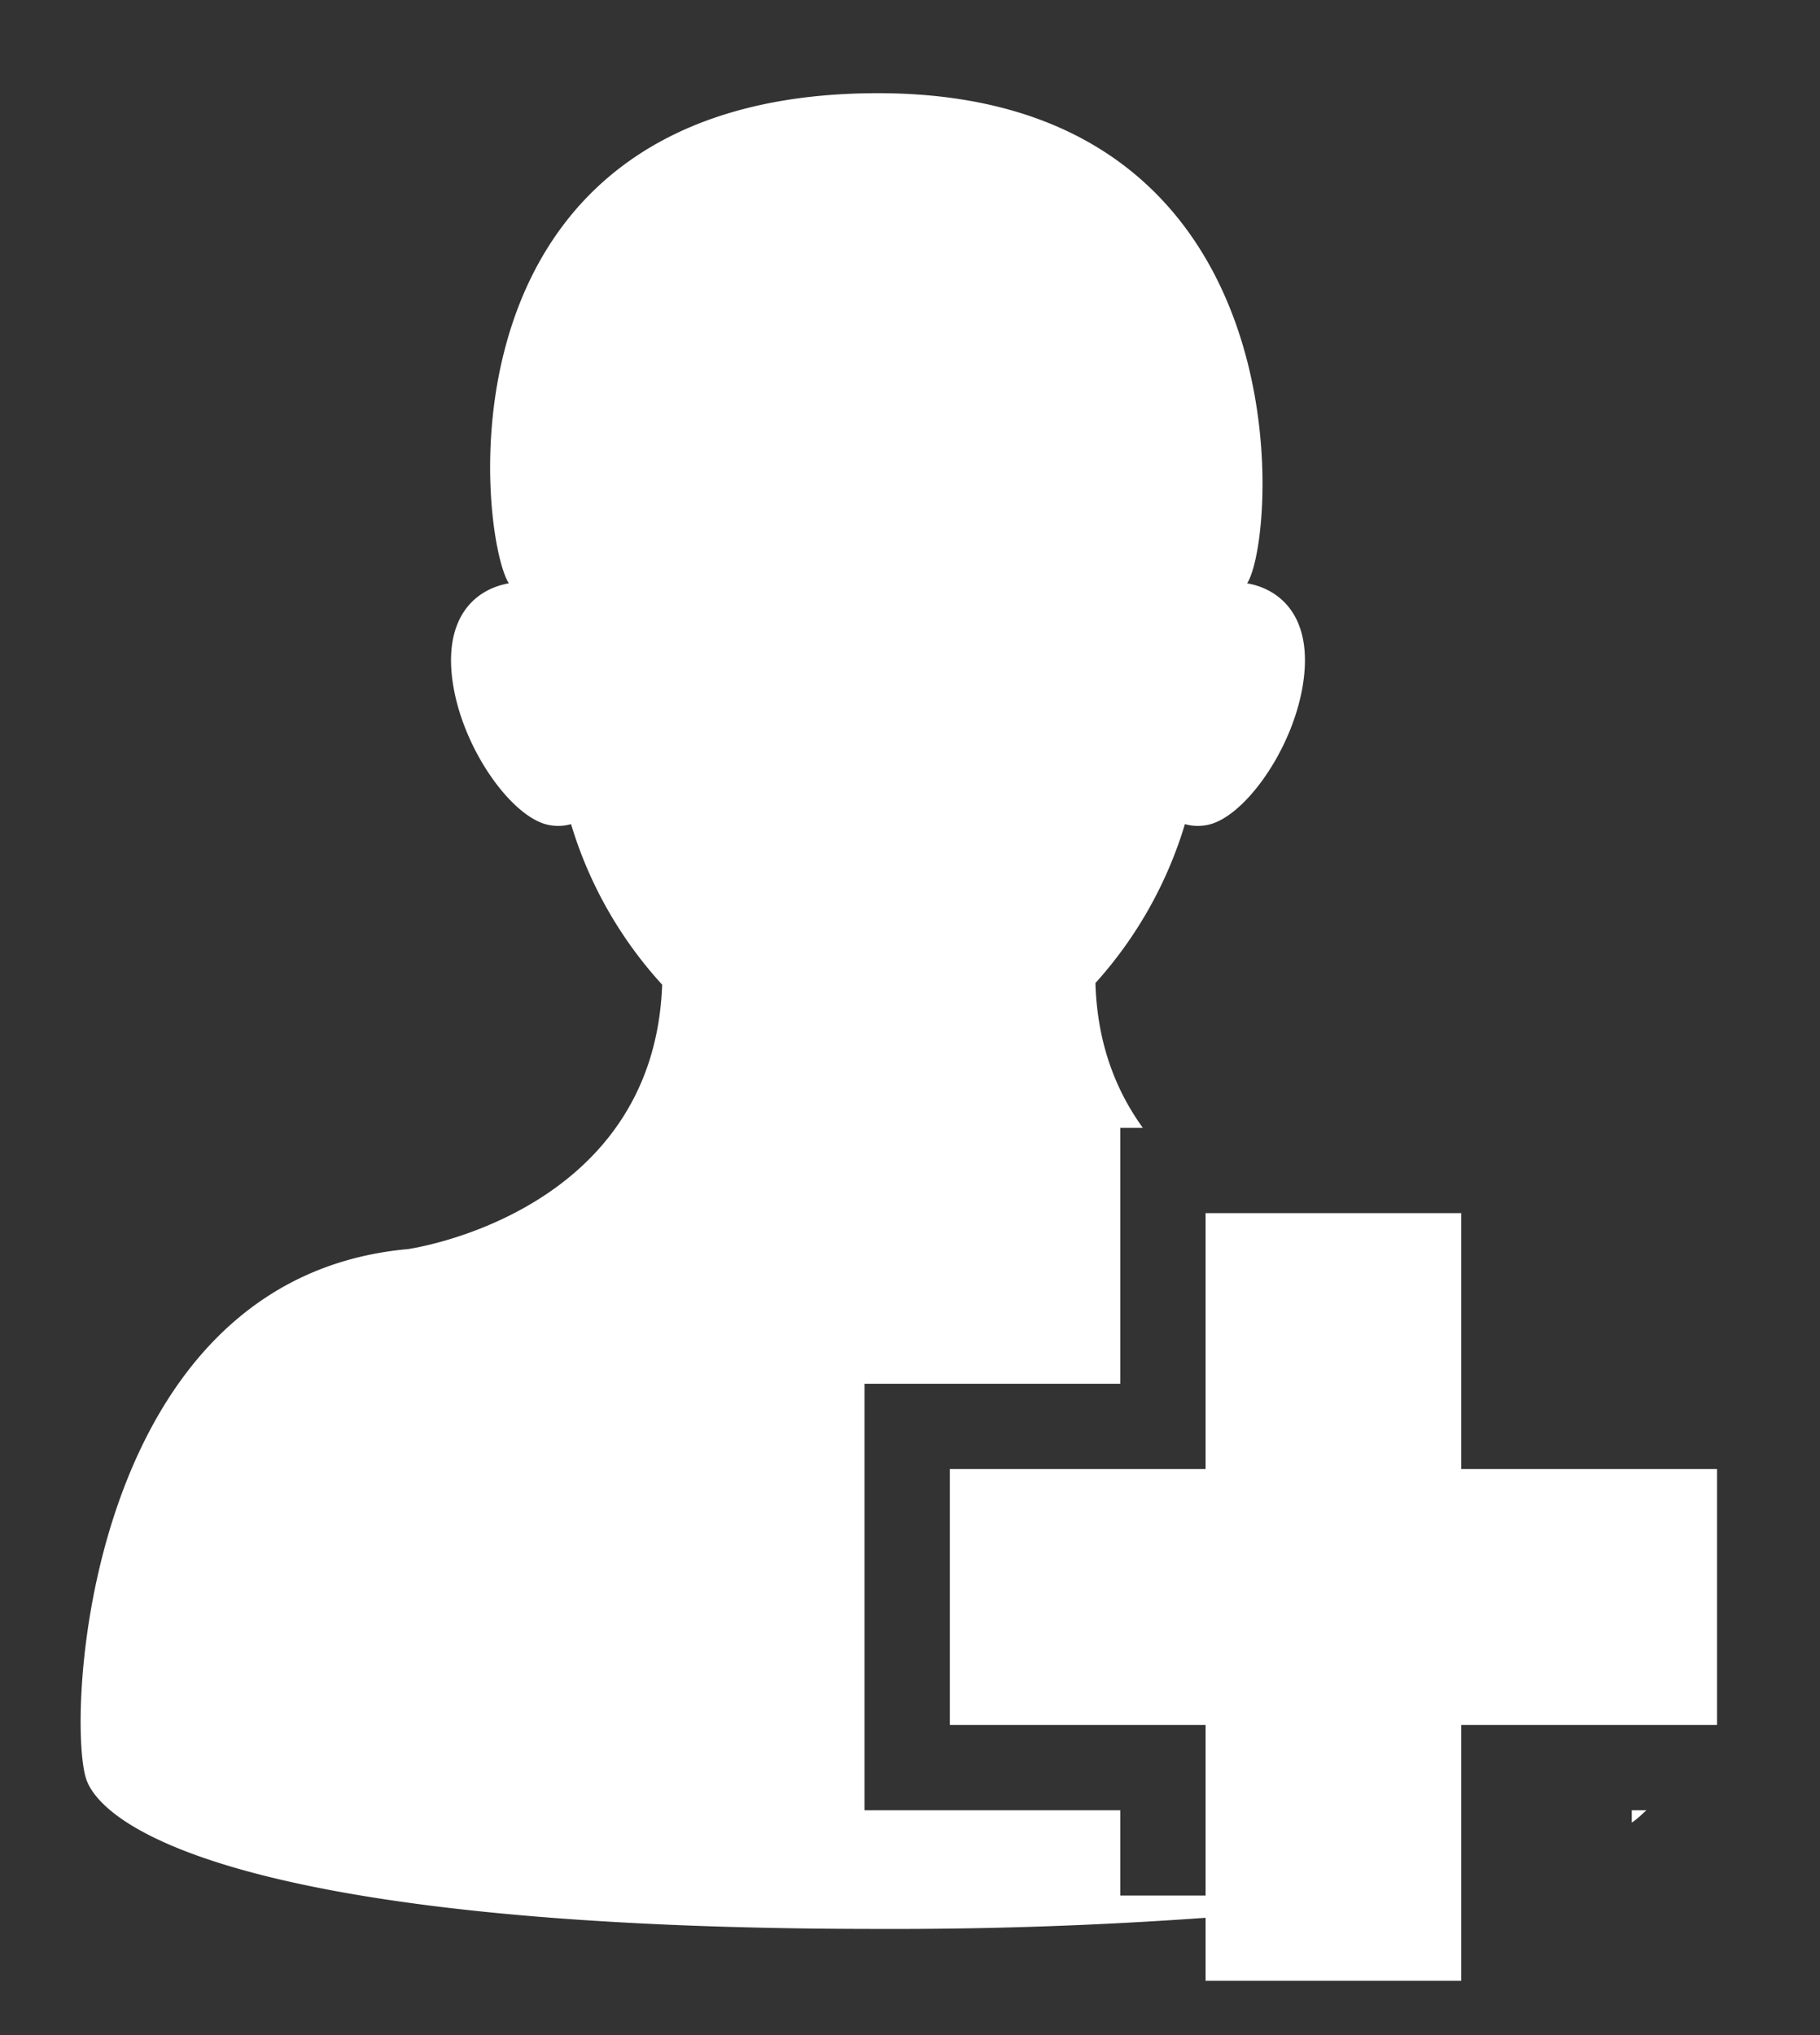 <svg xmlns="http://www.w3.org/2000/svg" width="17" height="19"><rect width="100%" height="100%" fill="#333333" stroke="none"/><path fill-rule="evenodd" fill="#FFF" d="M16.038 16.104h-2.389v2.389h-2.388v-.588a40.69 40.69 0 0 1-3.053.104c-5.753 0-7.21-.895-7.398-1.386-.197-.514-.033-4.686 2.999-4.961 0 0 2.299-.317 2.376-2.469a3.865 3.865 0 0 1-.851-1.499.43.43 0 0 1-.196.01c-.334-.05-.799-.675-.904-1.3-.103-.619.188-.9.519-.958C4.473 5.013 3.994.87 8.201.87c4.009 0 3.729 4.143 3.448 4.576.331.058.622.339.519.958-.104.625-.569 1.25-.903 1.3a.434.434 0 0 1-.197-.01 3.885 3.885 0 0 1-.836 1.484c.017.573.196 1.01.443 1.352h-.211v2.389H8.075v3.982h2.389v.796h.797v-1.593H8.872v-2.389h2.389v-2.389h2.388v2.389h2.389v2.389zm-.796.912v-.115h.137c-.044.038-.078.076-.137.115z"/></svg>